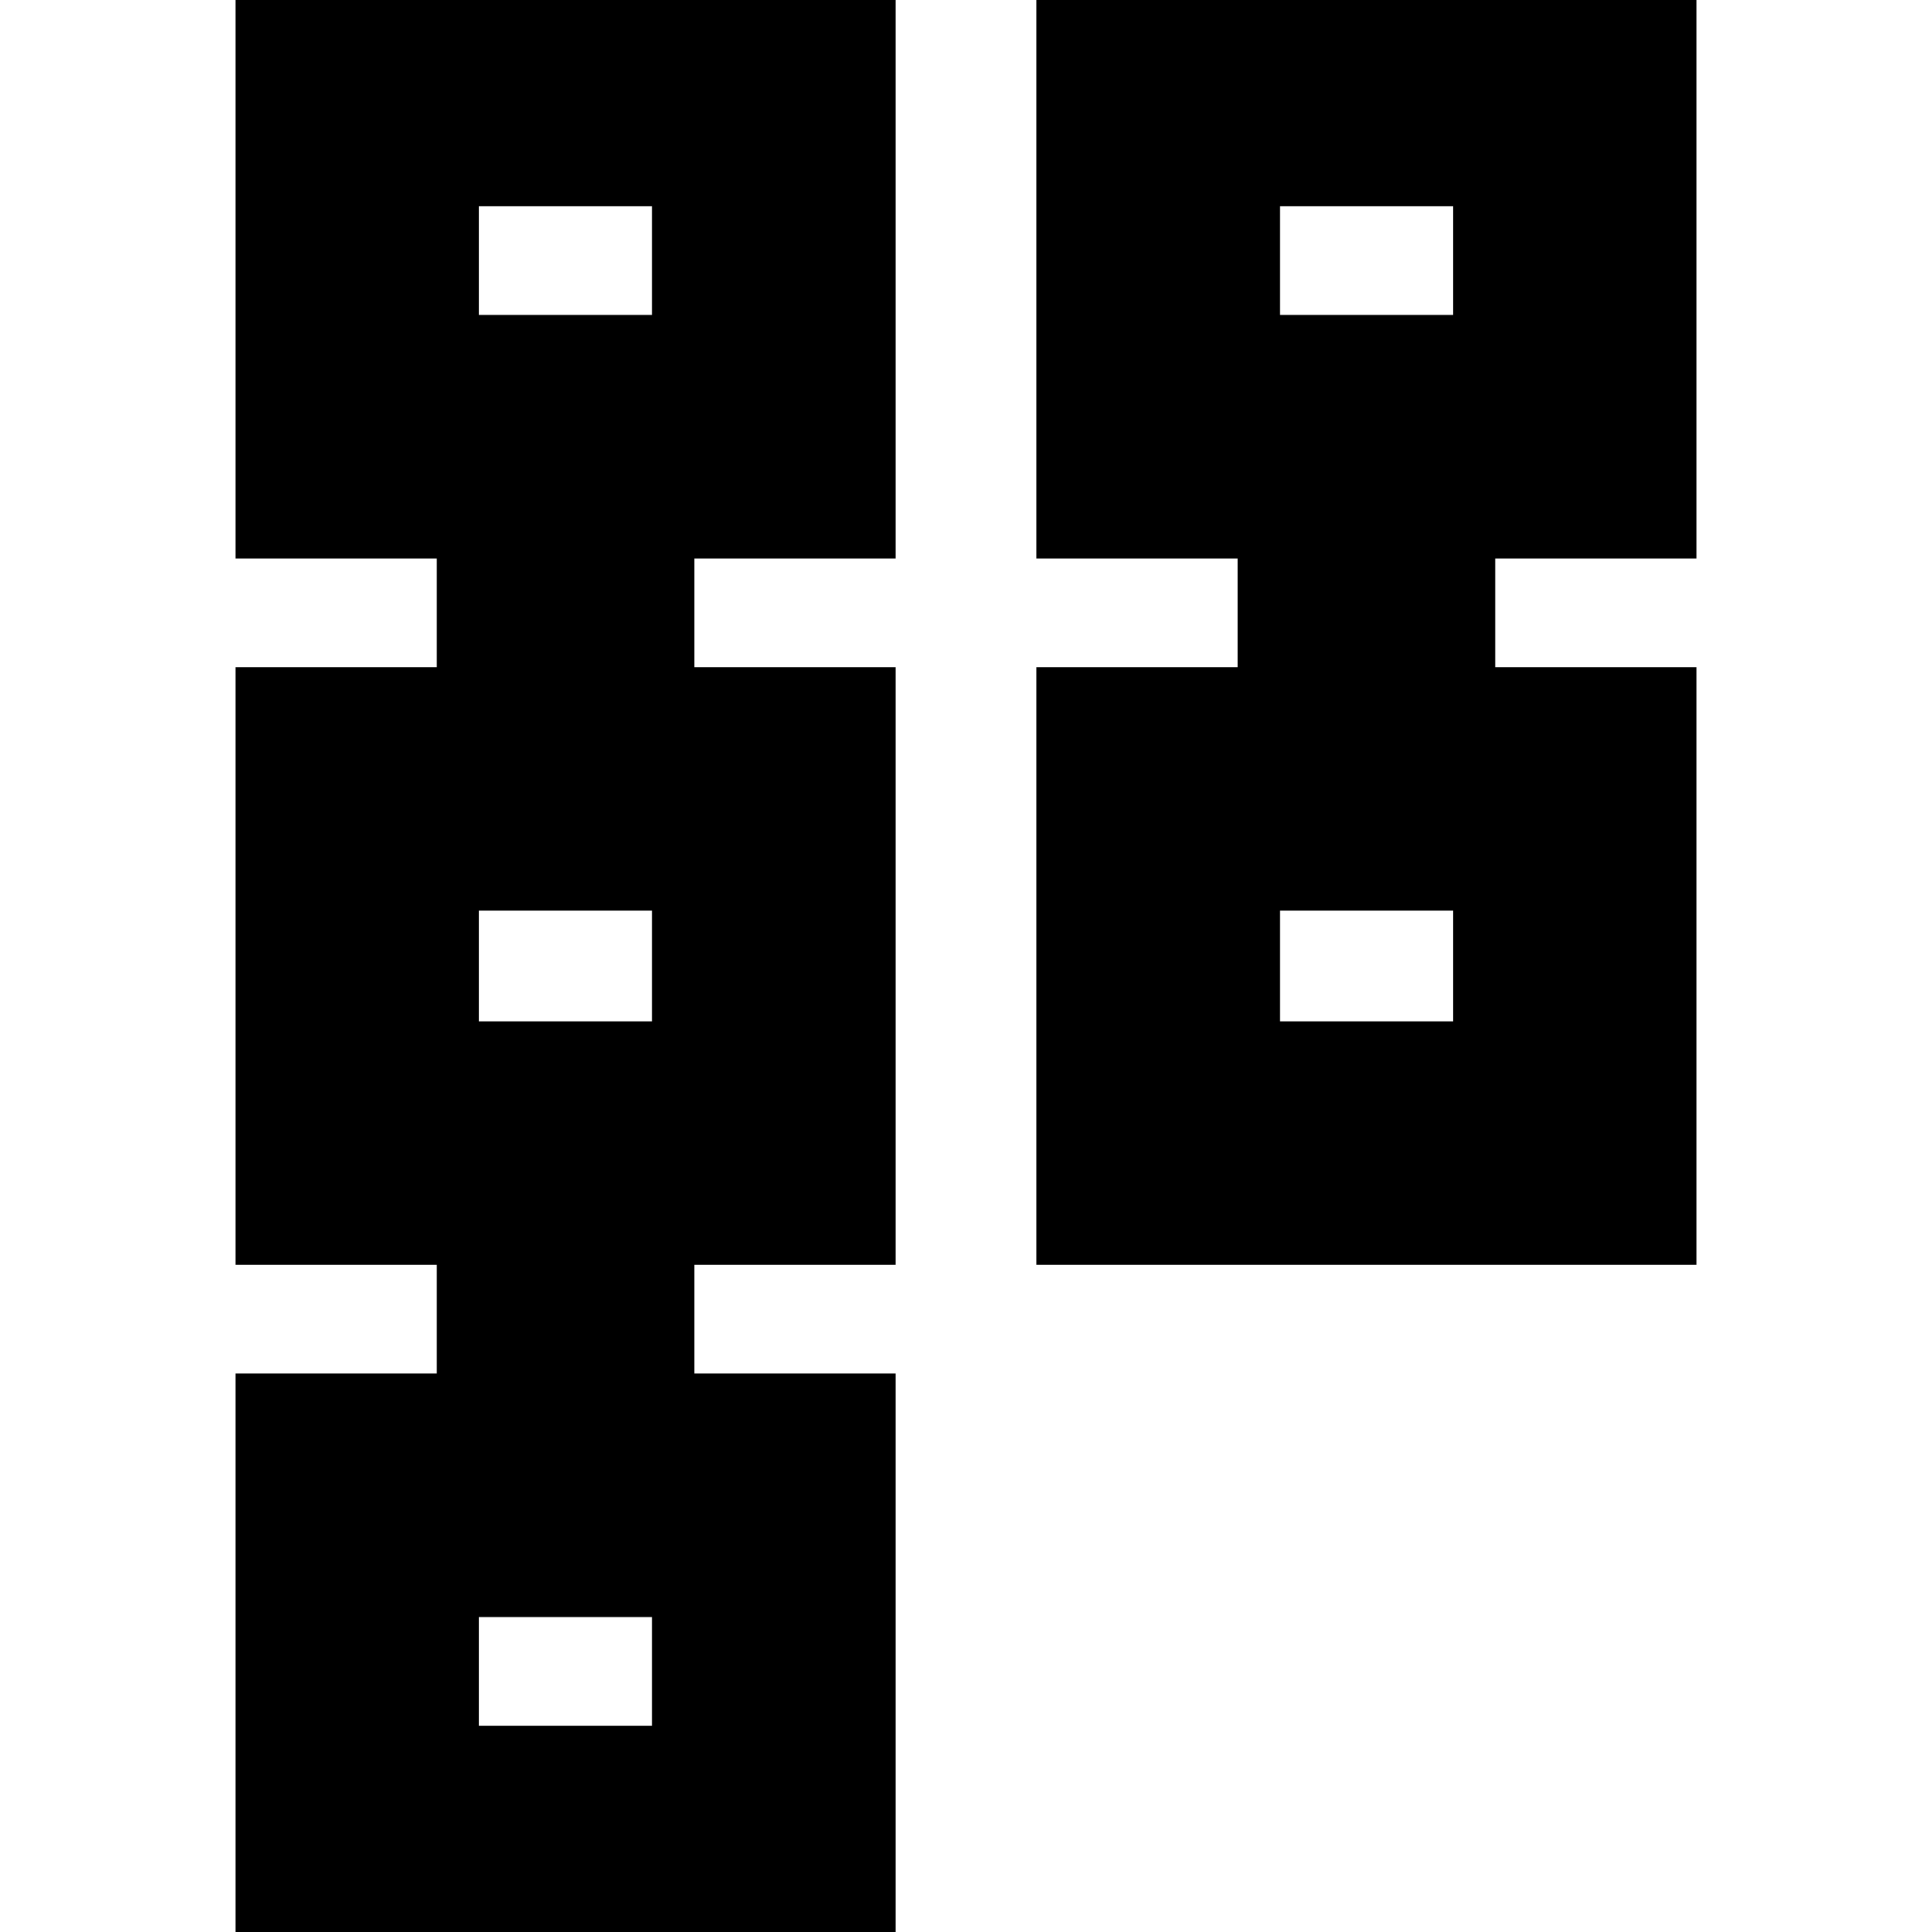 <svg xmlns="http://www.w3.org/2000/svg" height="24" viewBox="0 -960 960 960" width="24"><path d="M515-331.5v-297h100v-54H515v-296h328v296H743v54h100v297H515Zm121-121h86v-55h-86v55Zm0-351h86v-54h-86v54Zm-519 822v-296h100v-54H117v-297h100v-54H117v-296h328v296H345v54h100v297H345v54h100v296H117Zm121-121h86v-54h-86v54Zm0-350h86v-55h-86v55Zm0-351h86v-54h-86v54ZM679.5-480Zm0-351Zm-398 701Zm0-350Zm0-351Z"/></svg>